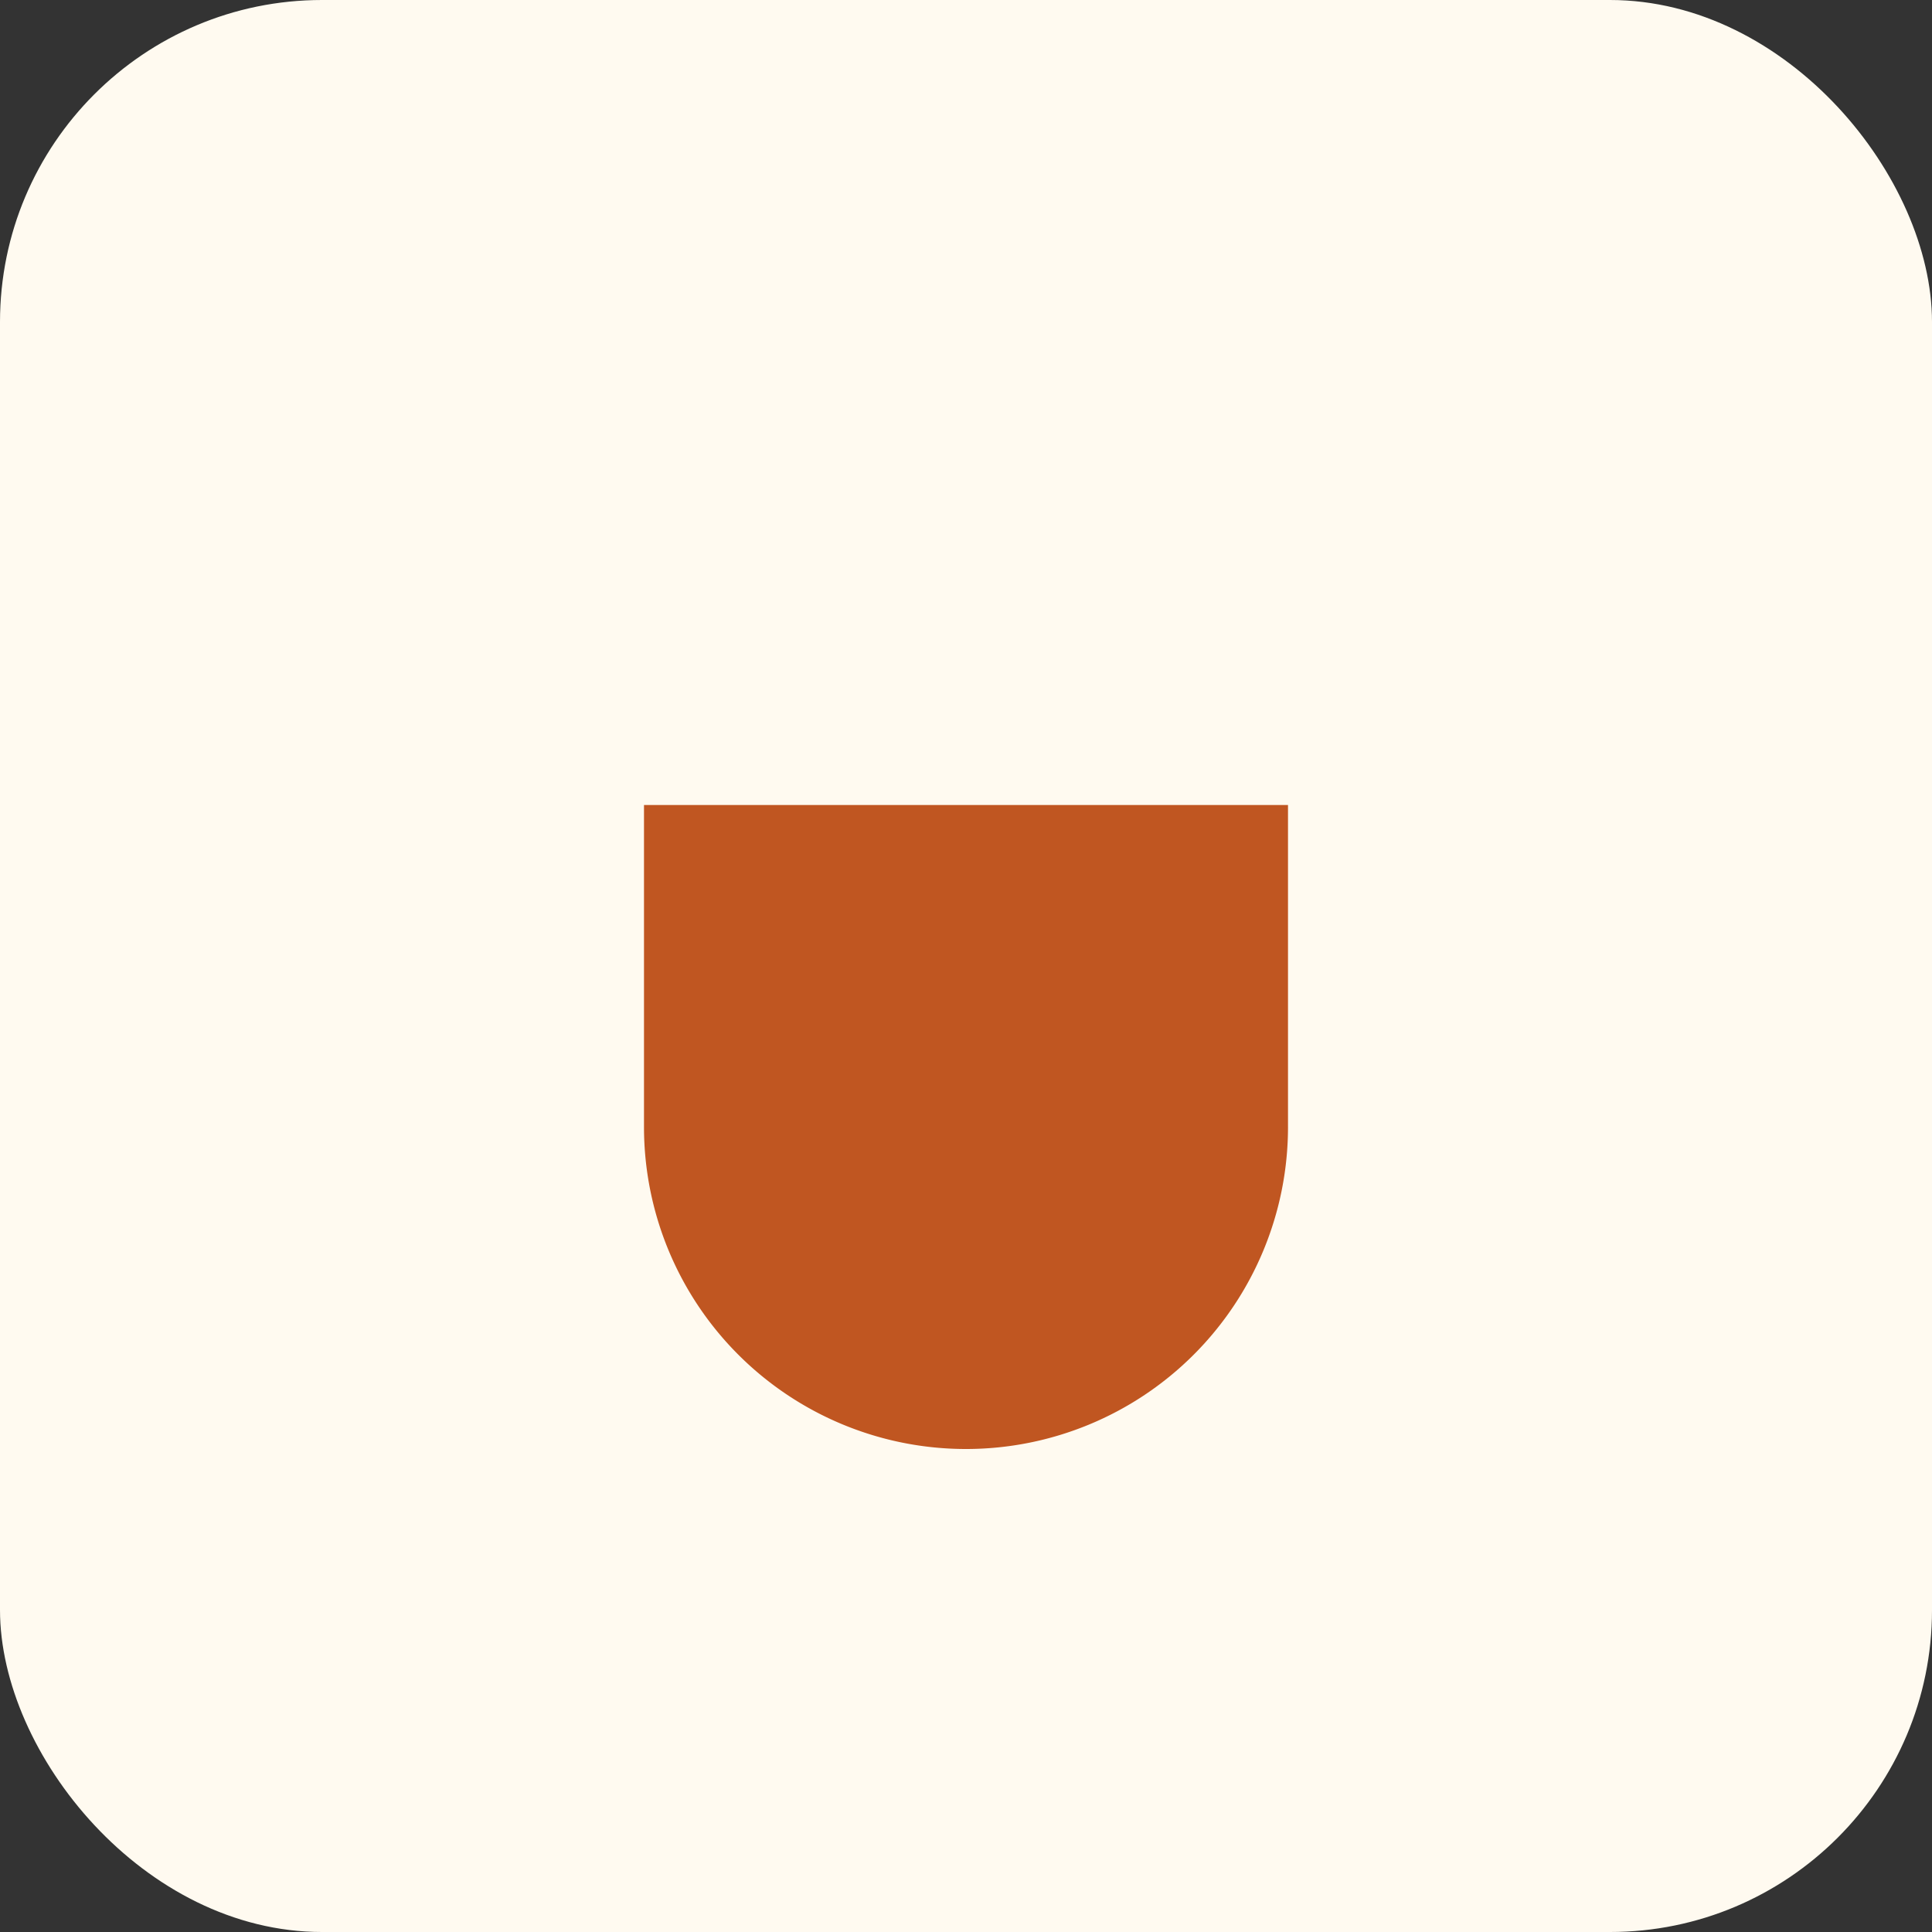 <svg xmlns='http://www.w3.org/2000/svg' width='200' height='200' viewBox='0 0 24 24'><rect x="0" y="0" width="24" height="24" fill="#333333" stroke="none"/><rect width='24' height='24' rx='4' fill='#fffaf0'/><path d='M8 10h8v4a4 4 0 0 1-8 0z' fill='#c05621'/></svg>
